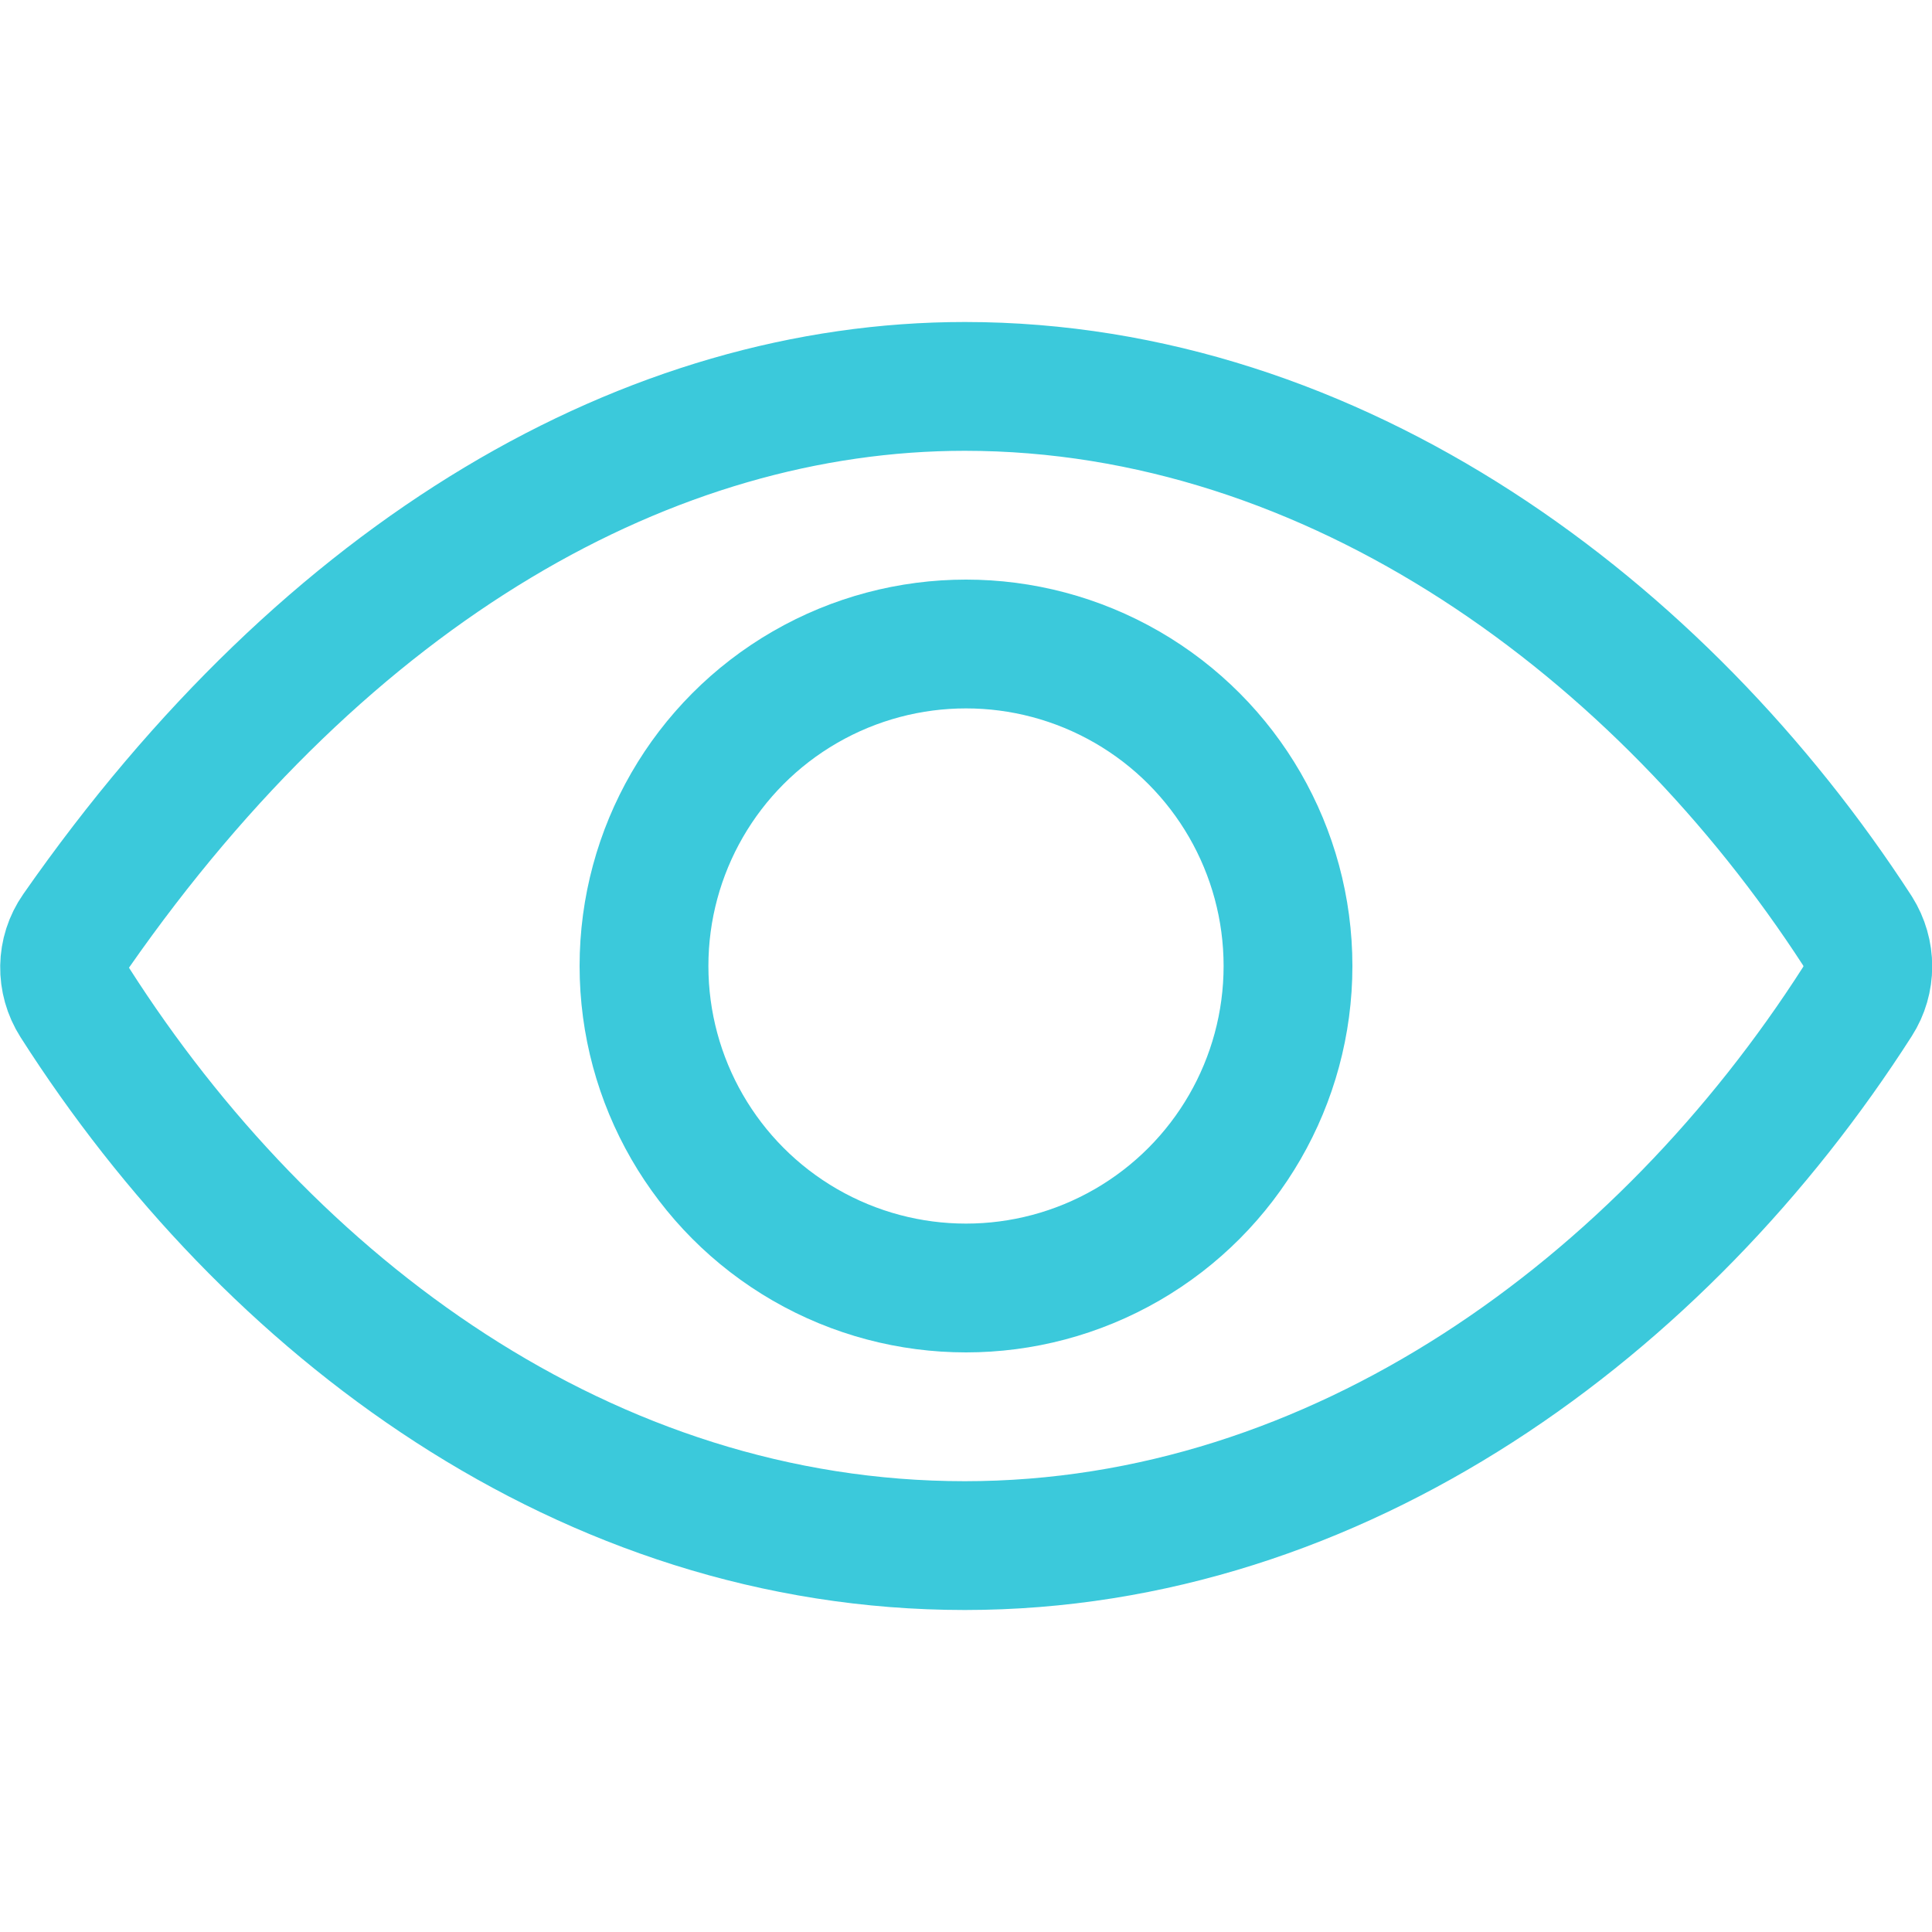<?xml version="1.0" encoding="utf-8"?>
<!-- Generator: Adobe Illustrator 25.0.0, SVG Export Plug-In . SVG Version: 6.00 Build 0)  -->
<svg version="1.1" id="Warstwa_1" xmlns="http://www.w3.org/2000/svg" xmlns:xlink="http://www.w3.org/1999/xlink" x="0px" y="0px"
	 viewBox="0 0 480 480" style="enable-background:new 0 0 480 480;" xml:space="preserve">
<style type="text/css">
	.st0{fill:none;stroke:#3BC9DB;stroke-width:32;stroke-linecap:round;stroke-linejoin:round;}
	.st1{fill:none;stroke:#3BC9DB;stroke-width:32;stroke-miterlimit:10;}
</style>
<g>
	<path id="svg_1" class="st0" d="M239.7,96c-77.9,0-157.9,45.1-220.8,135.3c-3.7,5.3-3.8,12.3-0.3,17.8
		C66.9,324.8,145.8,384,239.7,384c92.8,0,173.3-59.4,221.8-135.2c3.4-5.3,3.4-12.1,0-17.5C412.9,156.3,331.8,96,239.7,96z"/>
	<circle id="svg_2" class="st1" cx="240" cy="240" r="80"/>
</g>
</svg>
